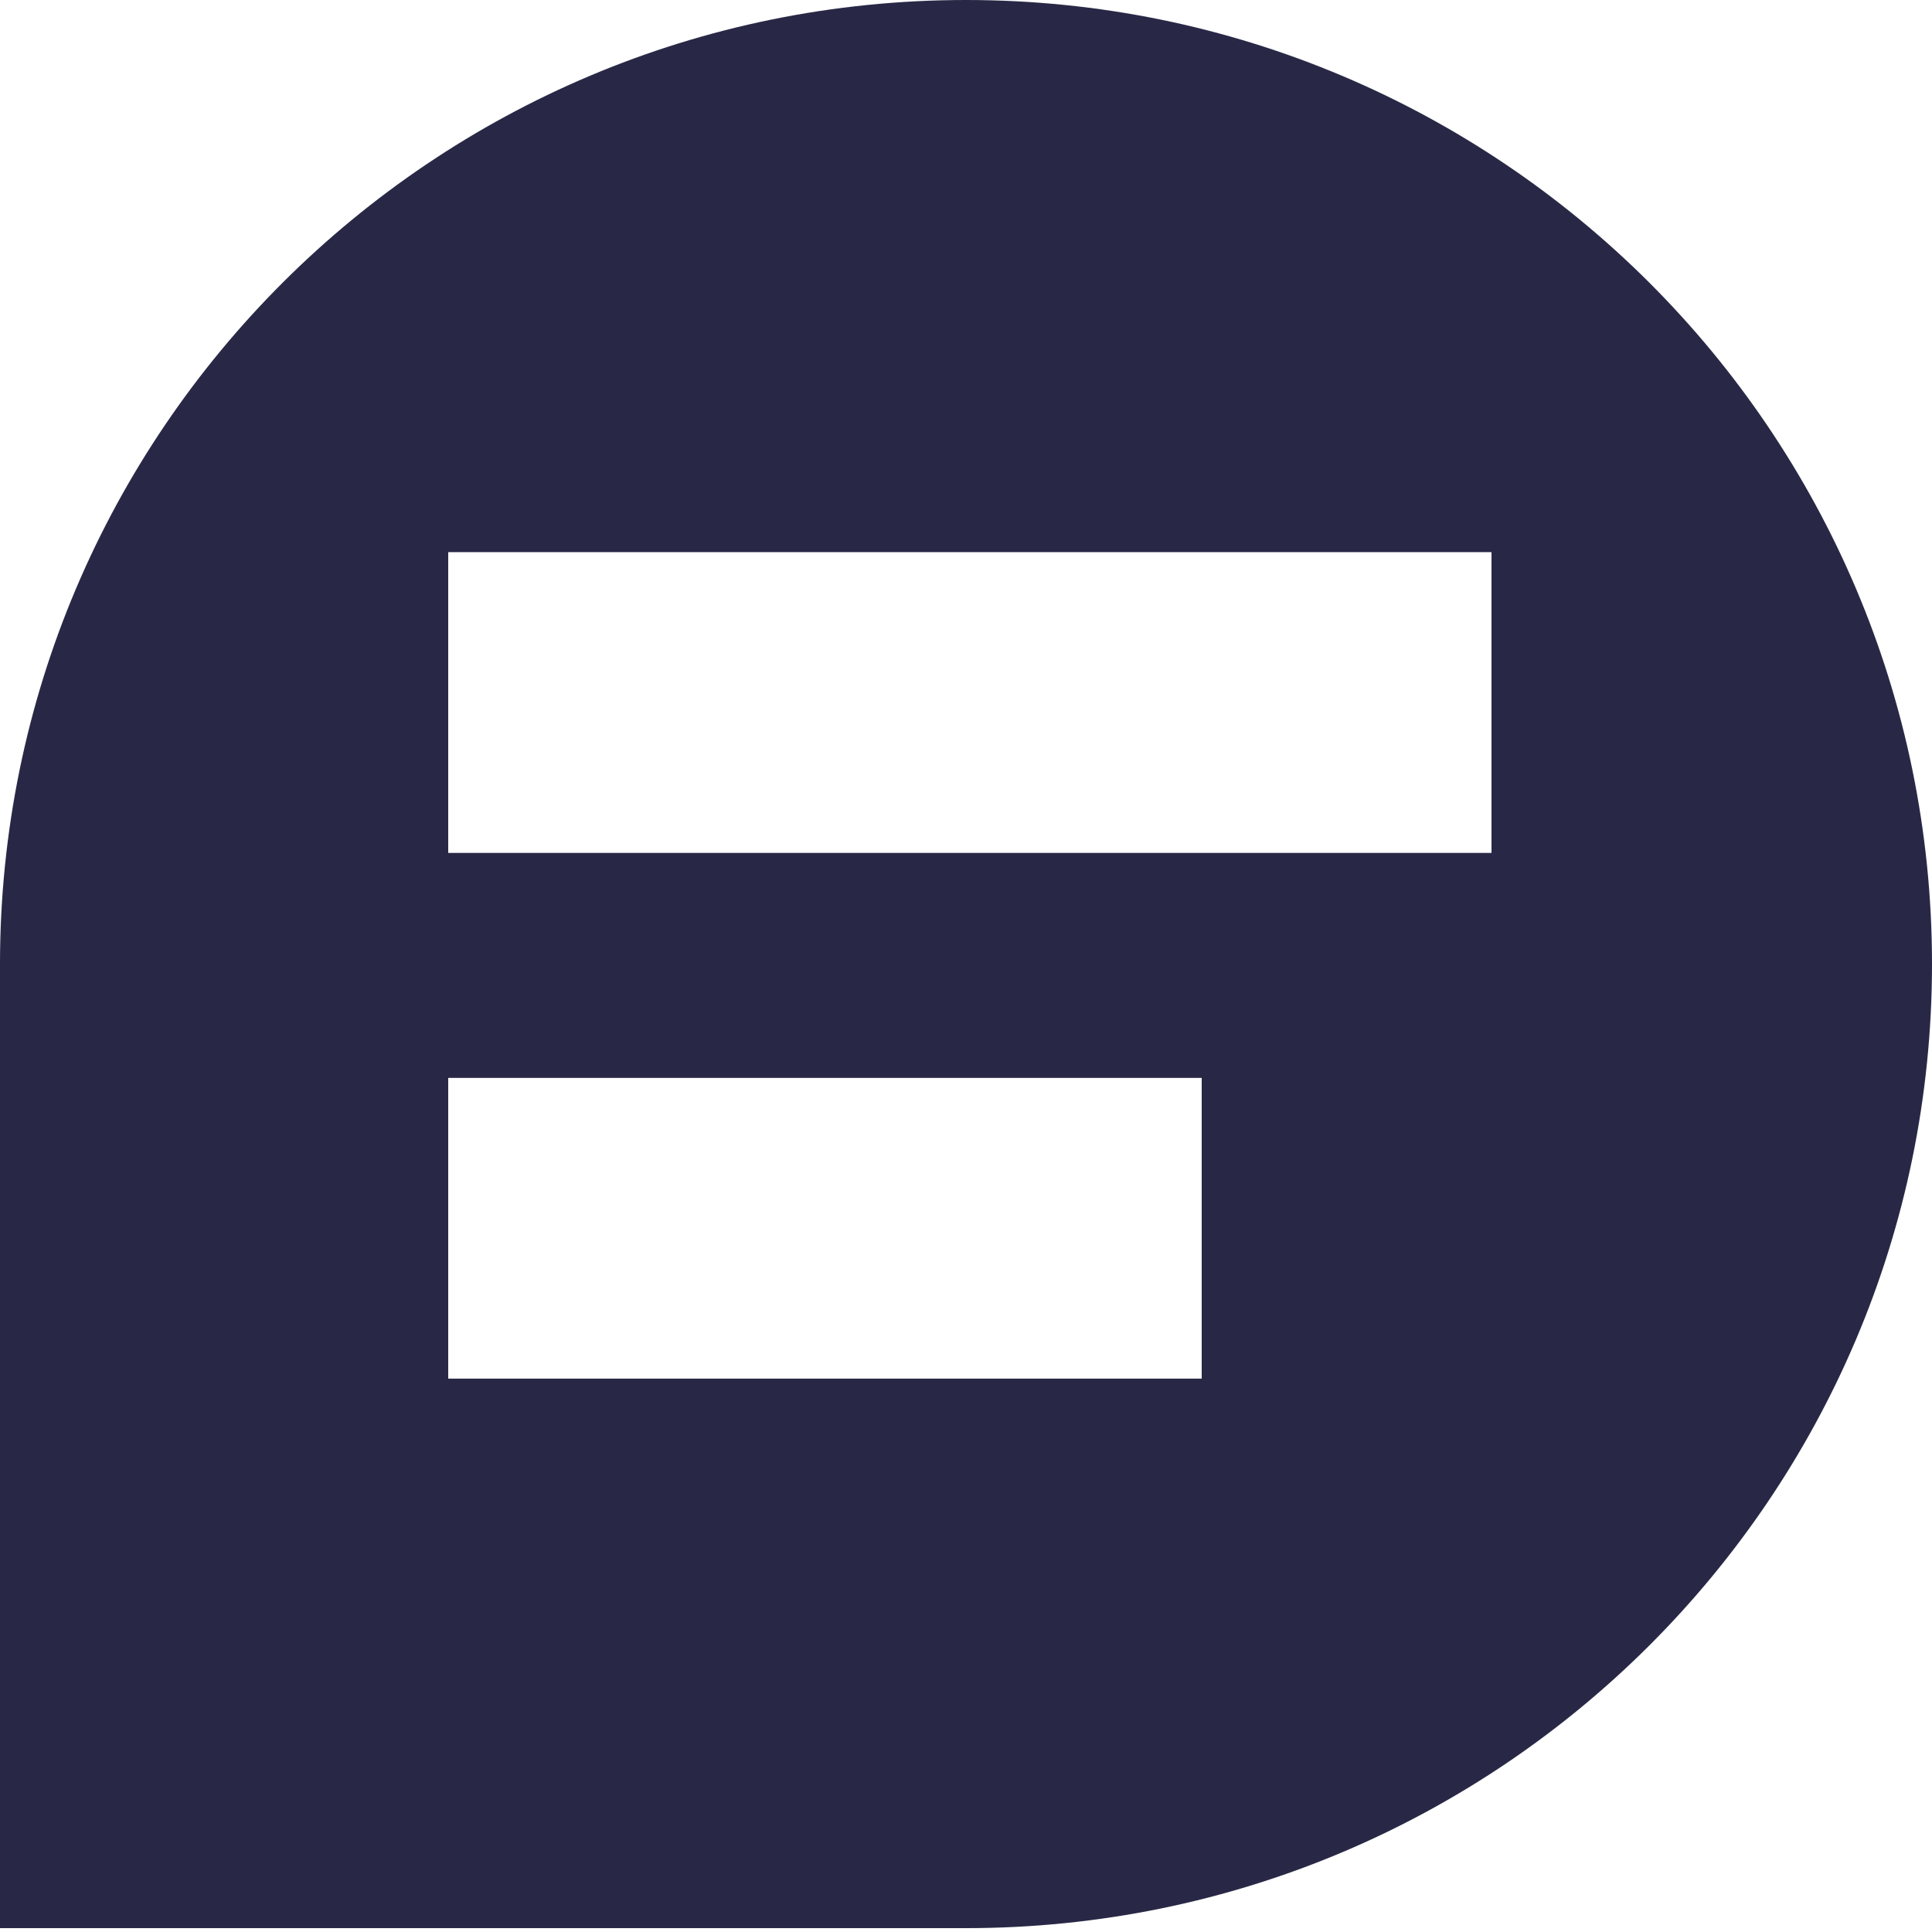 <svg width="24px" height="24px" viewBox="0 0 24 24" version="1.1" xmlns="http://www.w3.org/2000/svg" xmlns:xlink="http://www.w3.org/1999/xlink">
  <g id="Symbols" stroke="none" stroke-width="1" fill="none" fill-rule="evenodd">
    <g id="icon" fill="#28284699" fill-rule="nonzero">
      <path d="M12,6.39488462e-14 C18.627,6.39488462e-14 24,5.362 24,11.976 L24,11.976 C24,18.59 18.627,23.952 12,23.952 L0,23.952 L0,11.976 C0,5.362 5.373,6.39488462e-14 12,6.39488462e-14 L12,6.39488462e-14 Z M5.568,10.595 L18.528,10.595 L18.528,6.859 L5.568,6.859 L5.568,10.595 Z M5.568,17.126 L14.928,17.126 L14.928,13.39 L5.568,13.39 L5.568,17.126 Z" id="Fill-1"></path>
    </g>
  </g>
</svg>